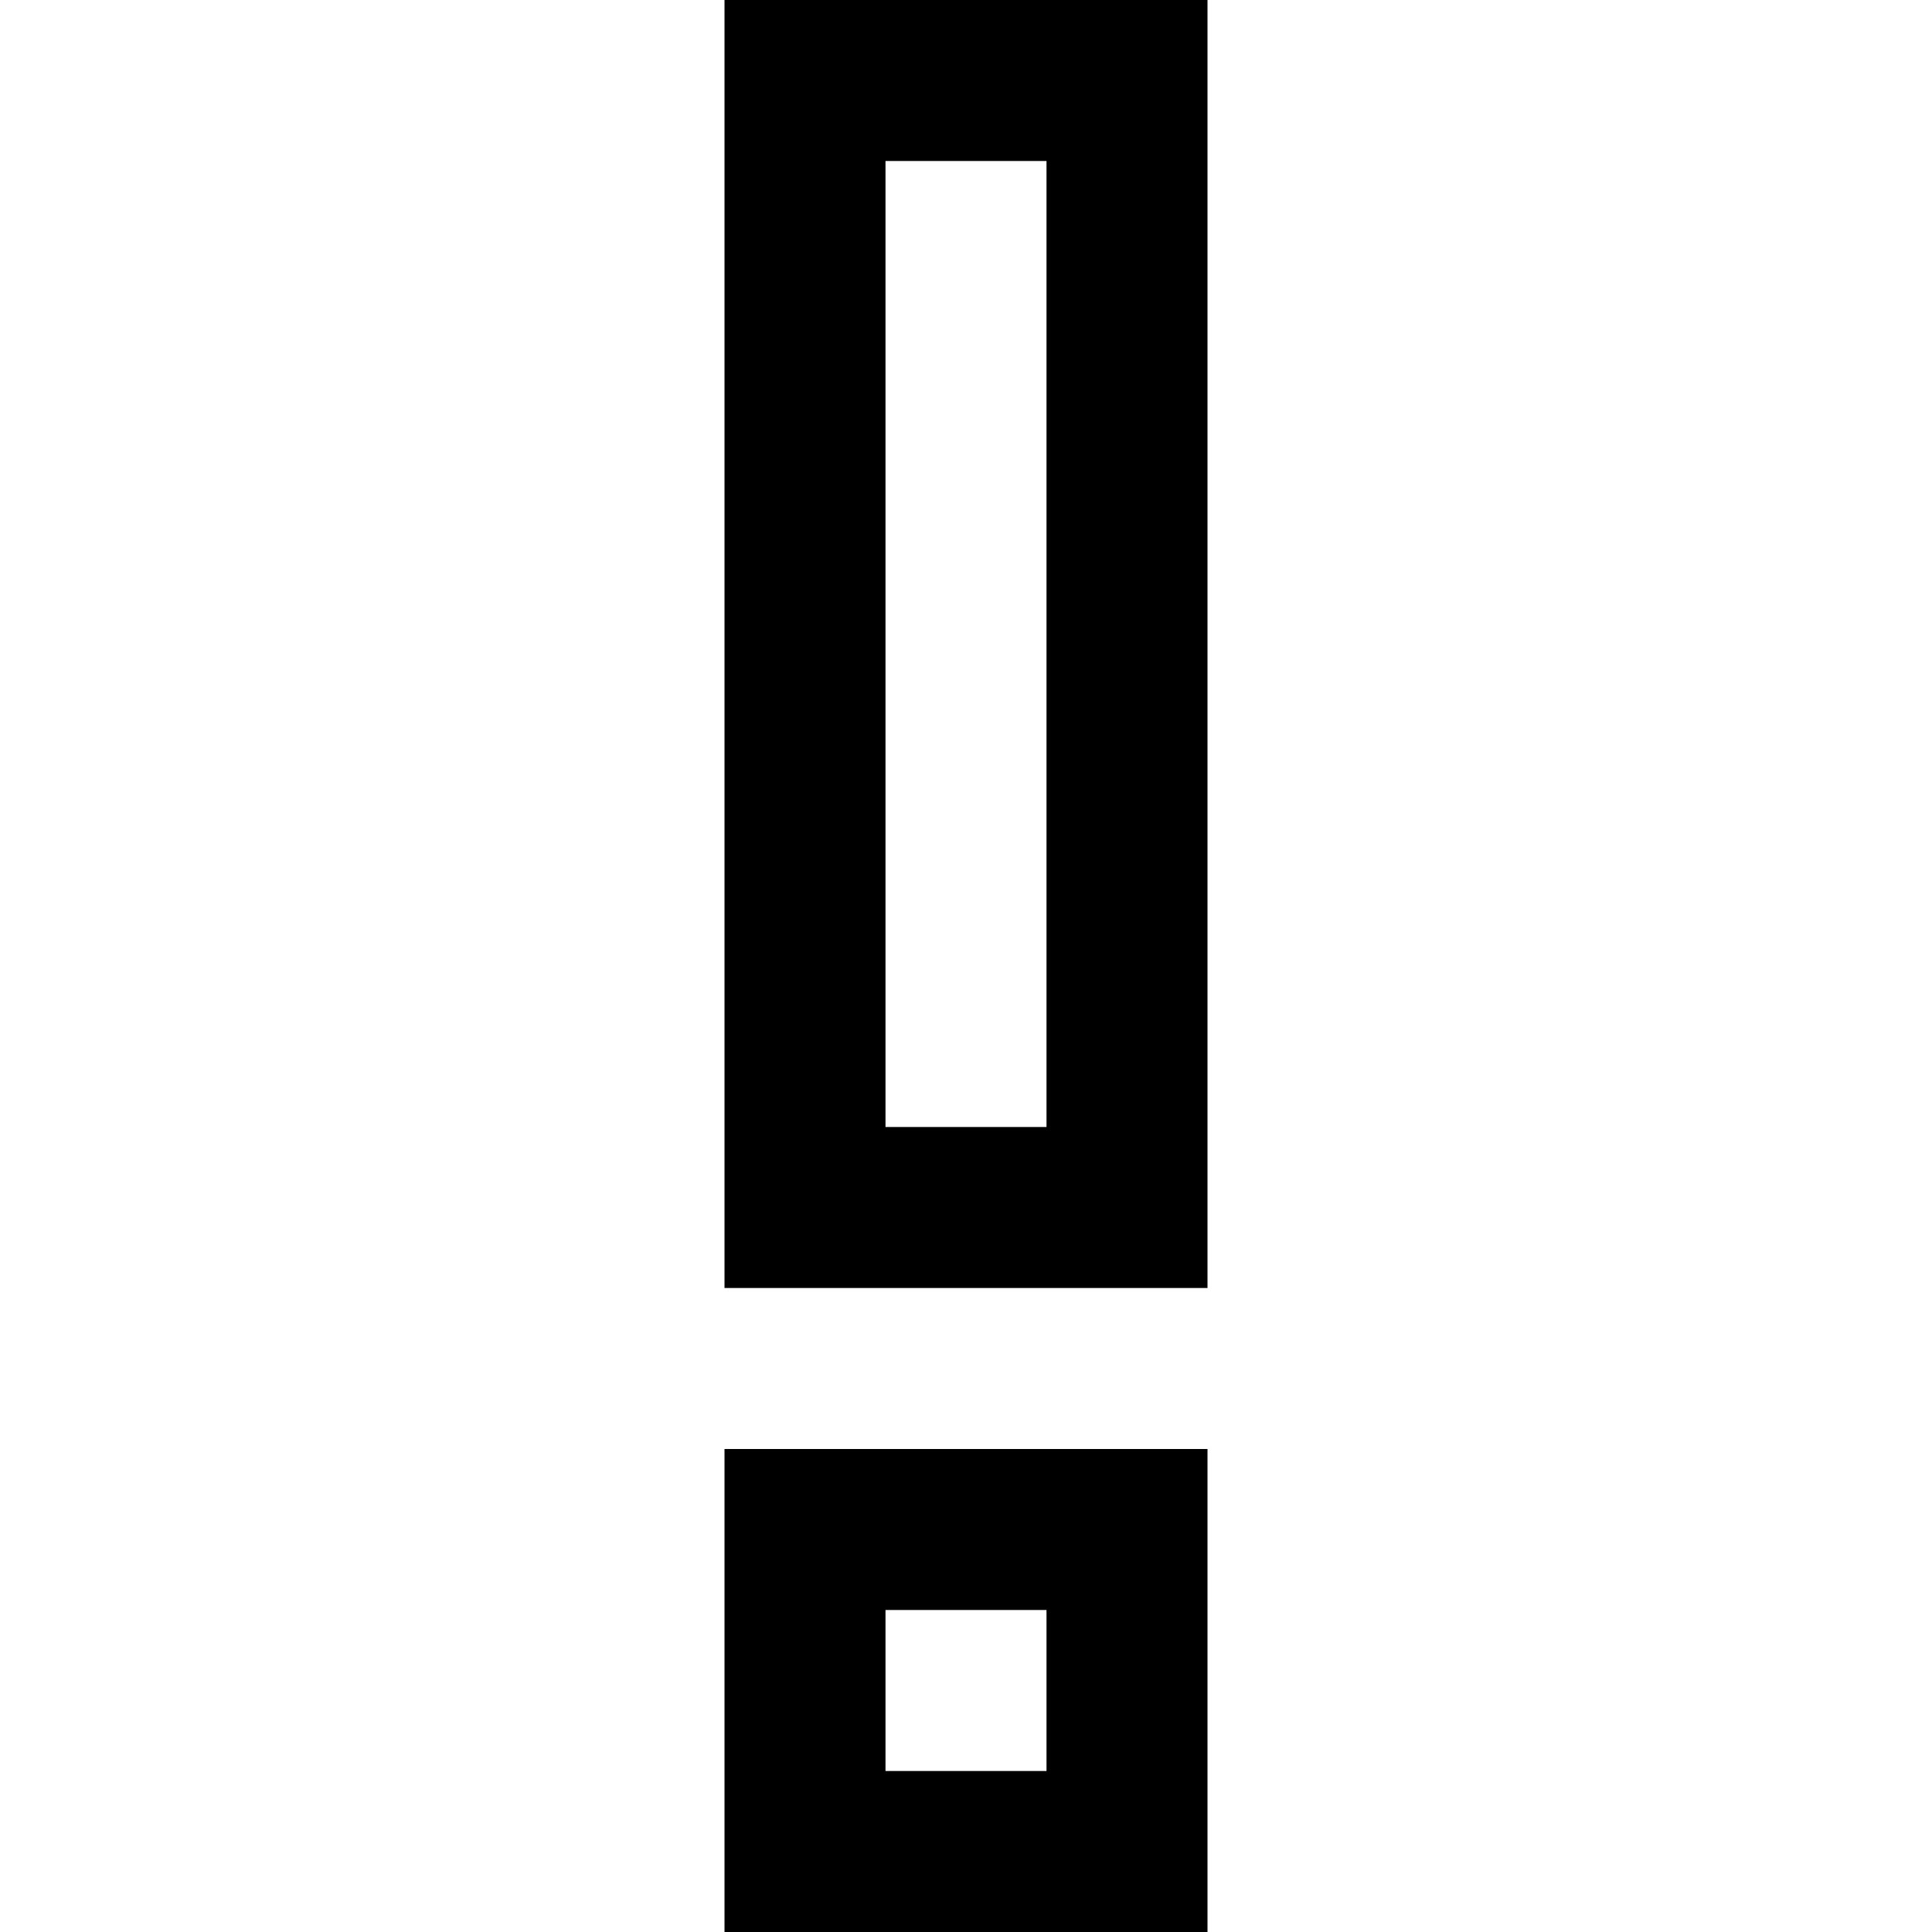 <svg viewBox="0 0 1920 1920" version="1.1" xmlns="http://www.w3.org/2000/svg">
    <path d="M720 0h480v1280H720V0zm160 160v960h160V160H880zM720 1440h480v480H720v-480zm160 160v160h160v-160H880z" stroke="none" stroke-width="1" fill-rule="evenodd"/>
</svg>
